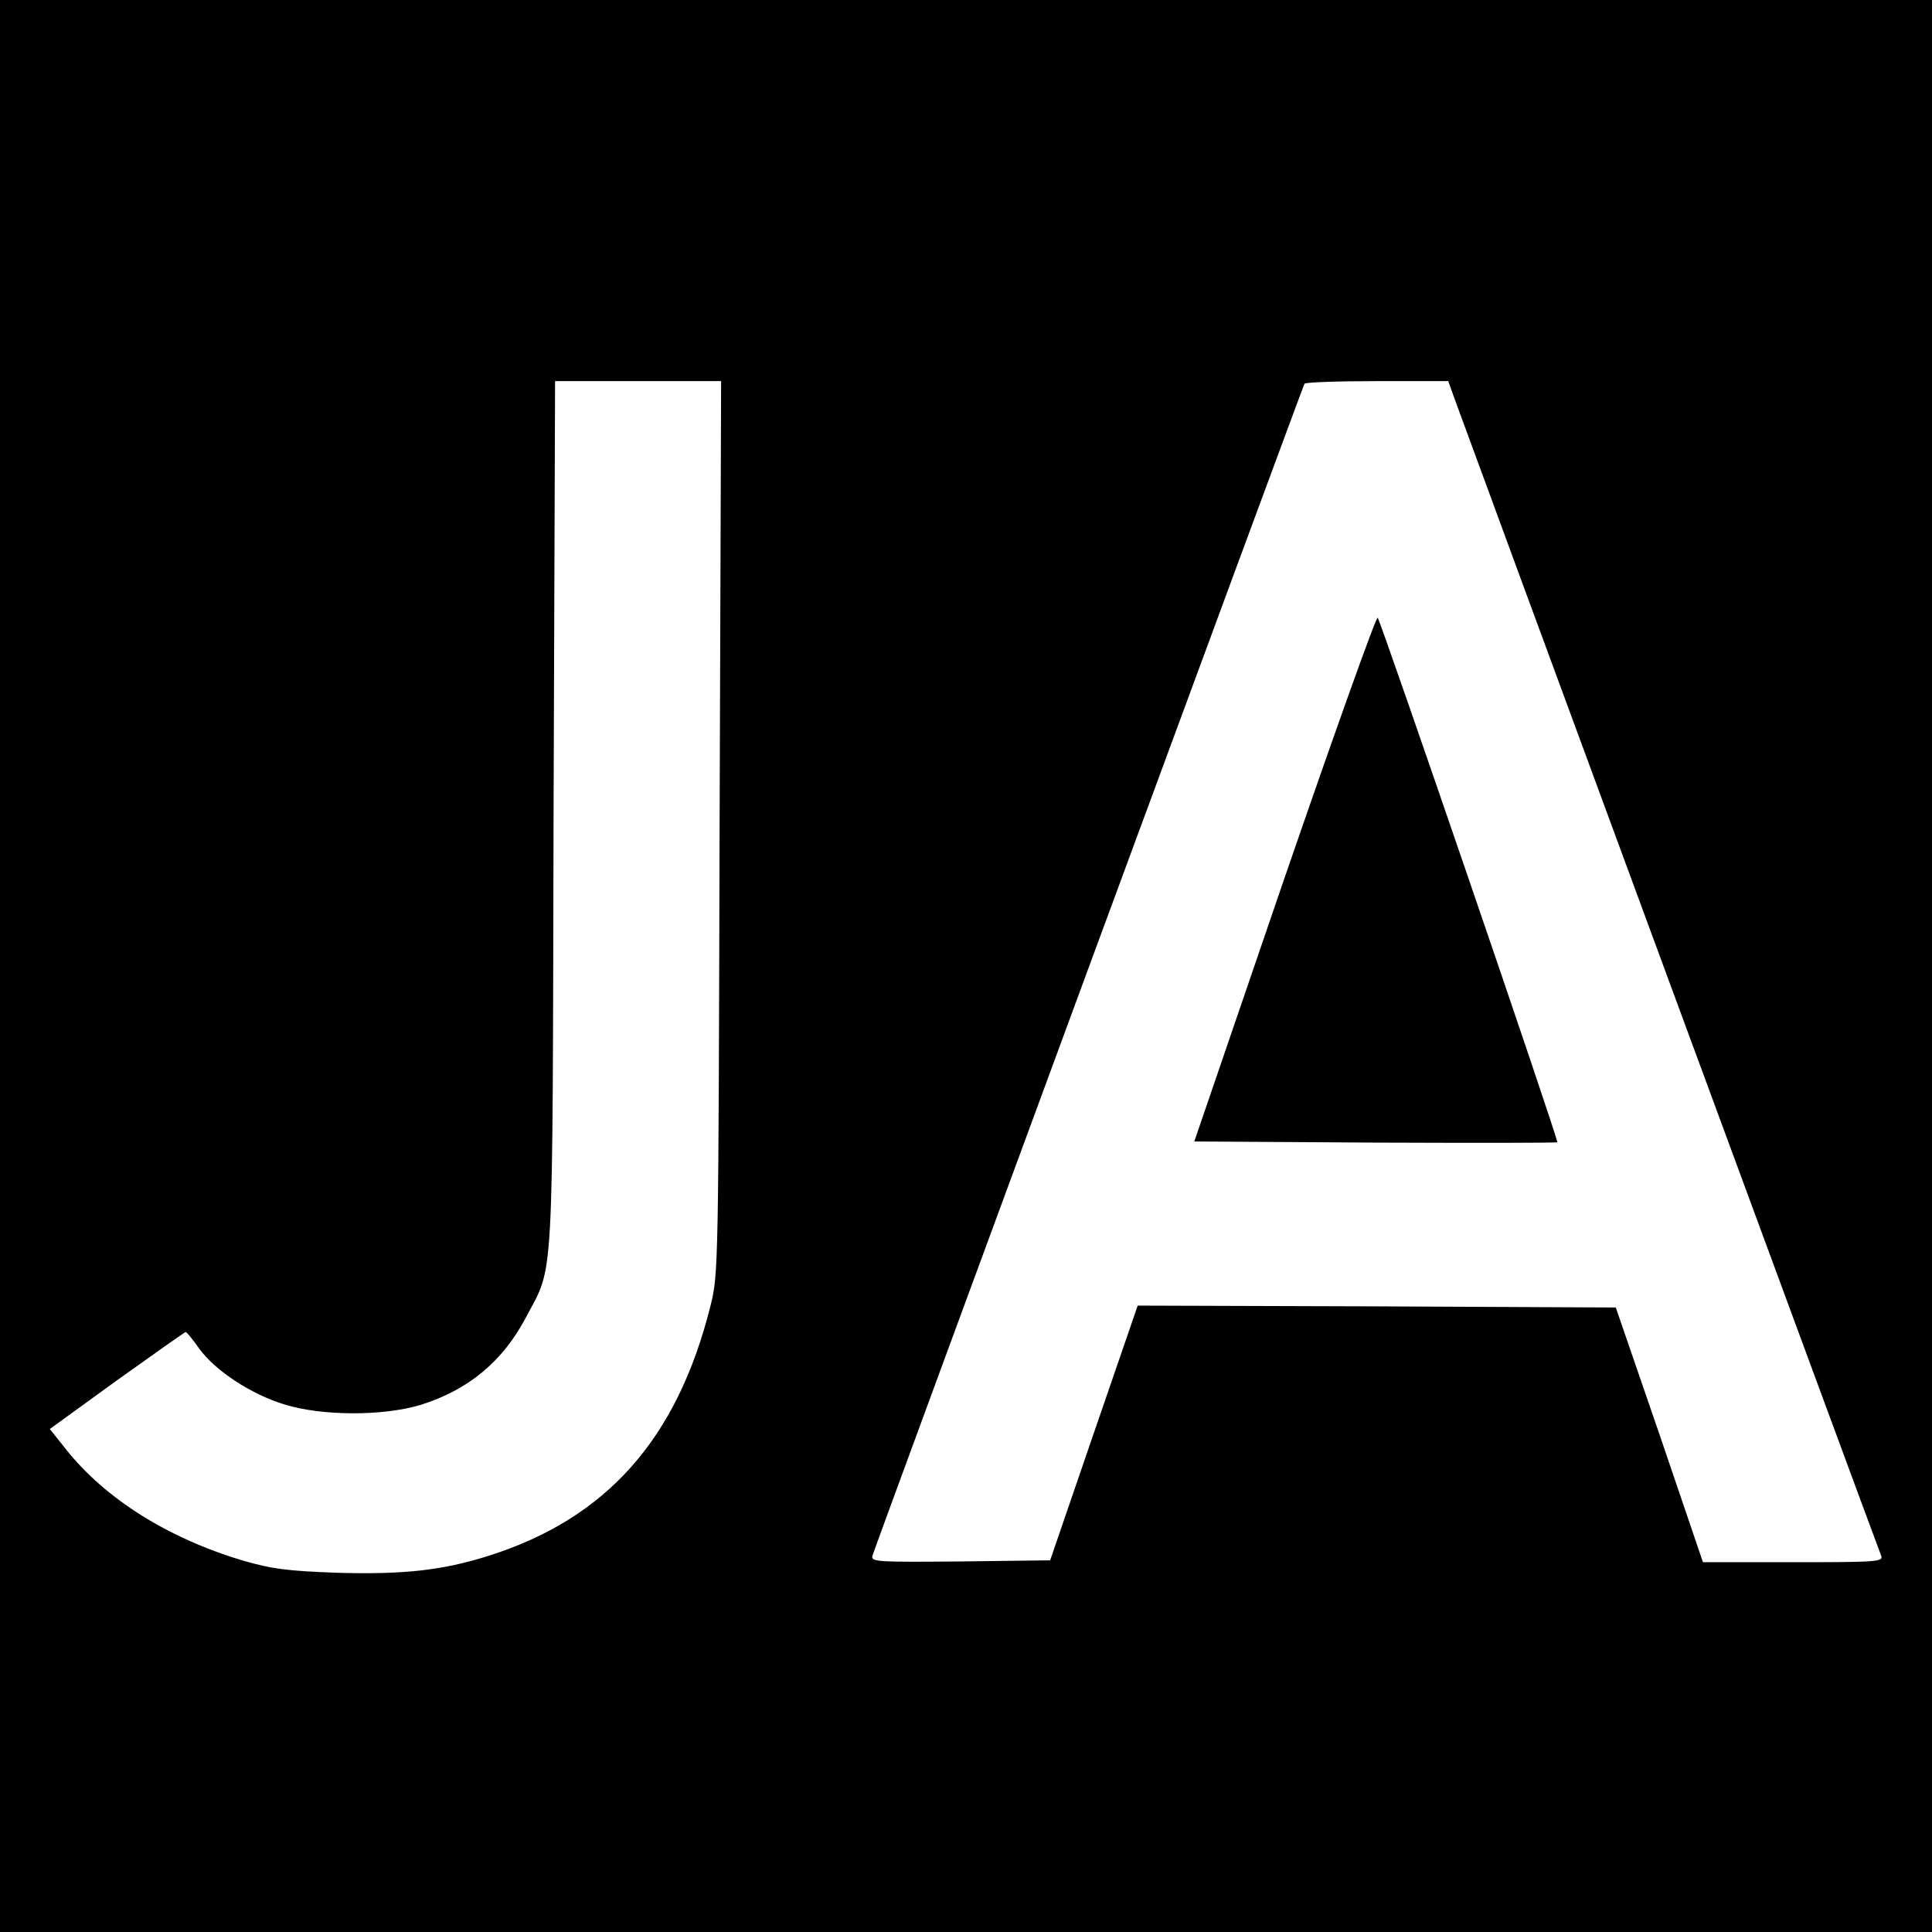 <?xml version="1.0" standalone="no"?>
<!DOCTYPE svg PUBLIC "-//W3C//DTD SVG 20010904//EN"
 "http://www.w3.org/TR/2001/REC-SVG-20010904/DTD/svg10.dtd">
<svg version="1.0" xmlns="http://www.w3.org/2000/svg"
 width="512pt" height="512pt" viewBox="0 0 512 512"
 preserveAspectRatio="xMidYMid meet">
<g transform="translate(0,512) scale(0.1,-0.1)"
fill="#000000" stroke="none">
<path d="M0 2560 l0 -2560 2560 0 2560 0 0 2560 0 2560 -2560 0 -2560 0 0
-2560z m1907 368 c-3 -1164 -3 -1184 -24 -1268 -88 -353 -275 -564 -588 -663
-123 -39 -226 -50 -403 -45 -132 5 -171 10 -247 32 -199 59 -366 164 -470 295
l-43 54 178 129 c98 70 180 128 182 128 3 0 19 -20 36 -44 42 -58 137 -121
226 -148 100 -31 262 -31 361 -1 127 40 217 115 279 232 75 143 70 54 73 1334
l4 1147 220 0 220 0 -4 -1182z m1946 1140 c15 -43 1119 -3038 1132 -3070 7
-17 -8 -18 -232 -18 l-240 0 -115 338 -116 337 -633 3 -634 2 -116 -337 -116
-338 -238 -3 c-223 -2 -237 -1 -233 15 6 22 1139 3095 1145 3106 2 4 89 7 193
7 l188 0 15 -42z"/>
<path d="M3404 2793 l-239 -698 479 -3 c263 -1 481 -1 483 1 4 5 -467 1379
-476 1390 -4 4 -115 -307 -247 -690z"/>
</g>
</svg>
